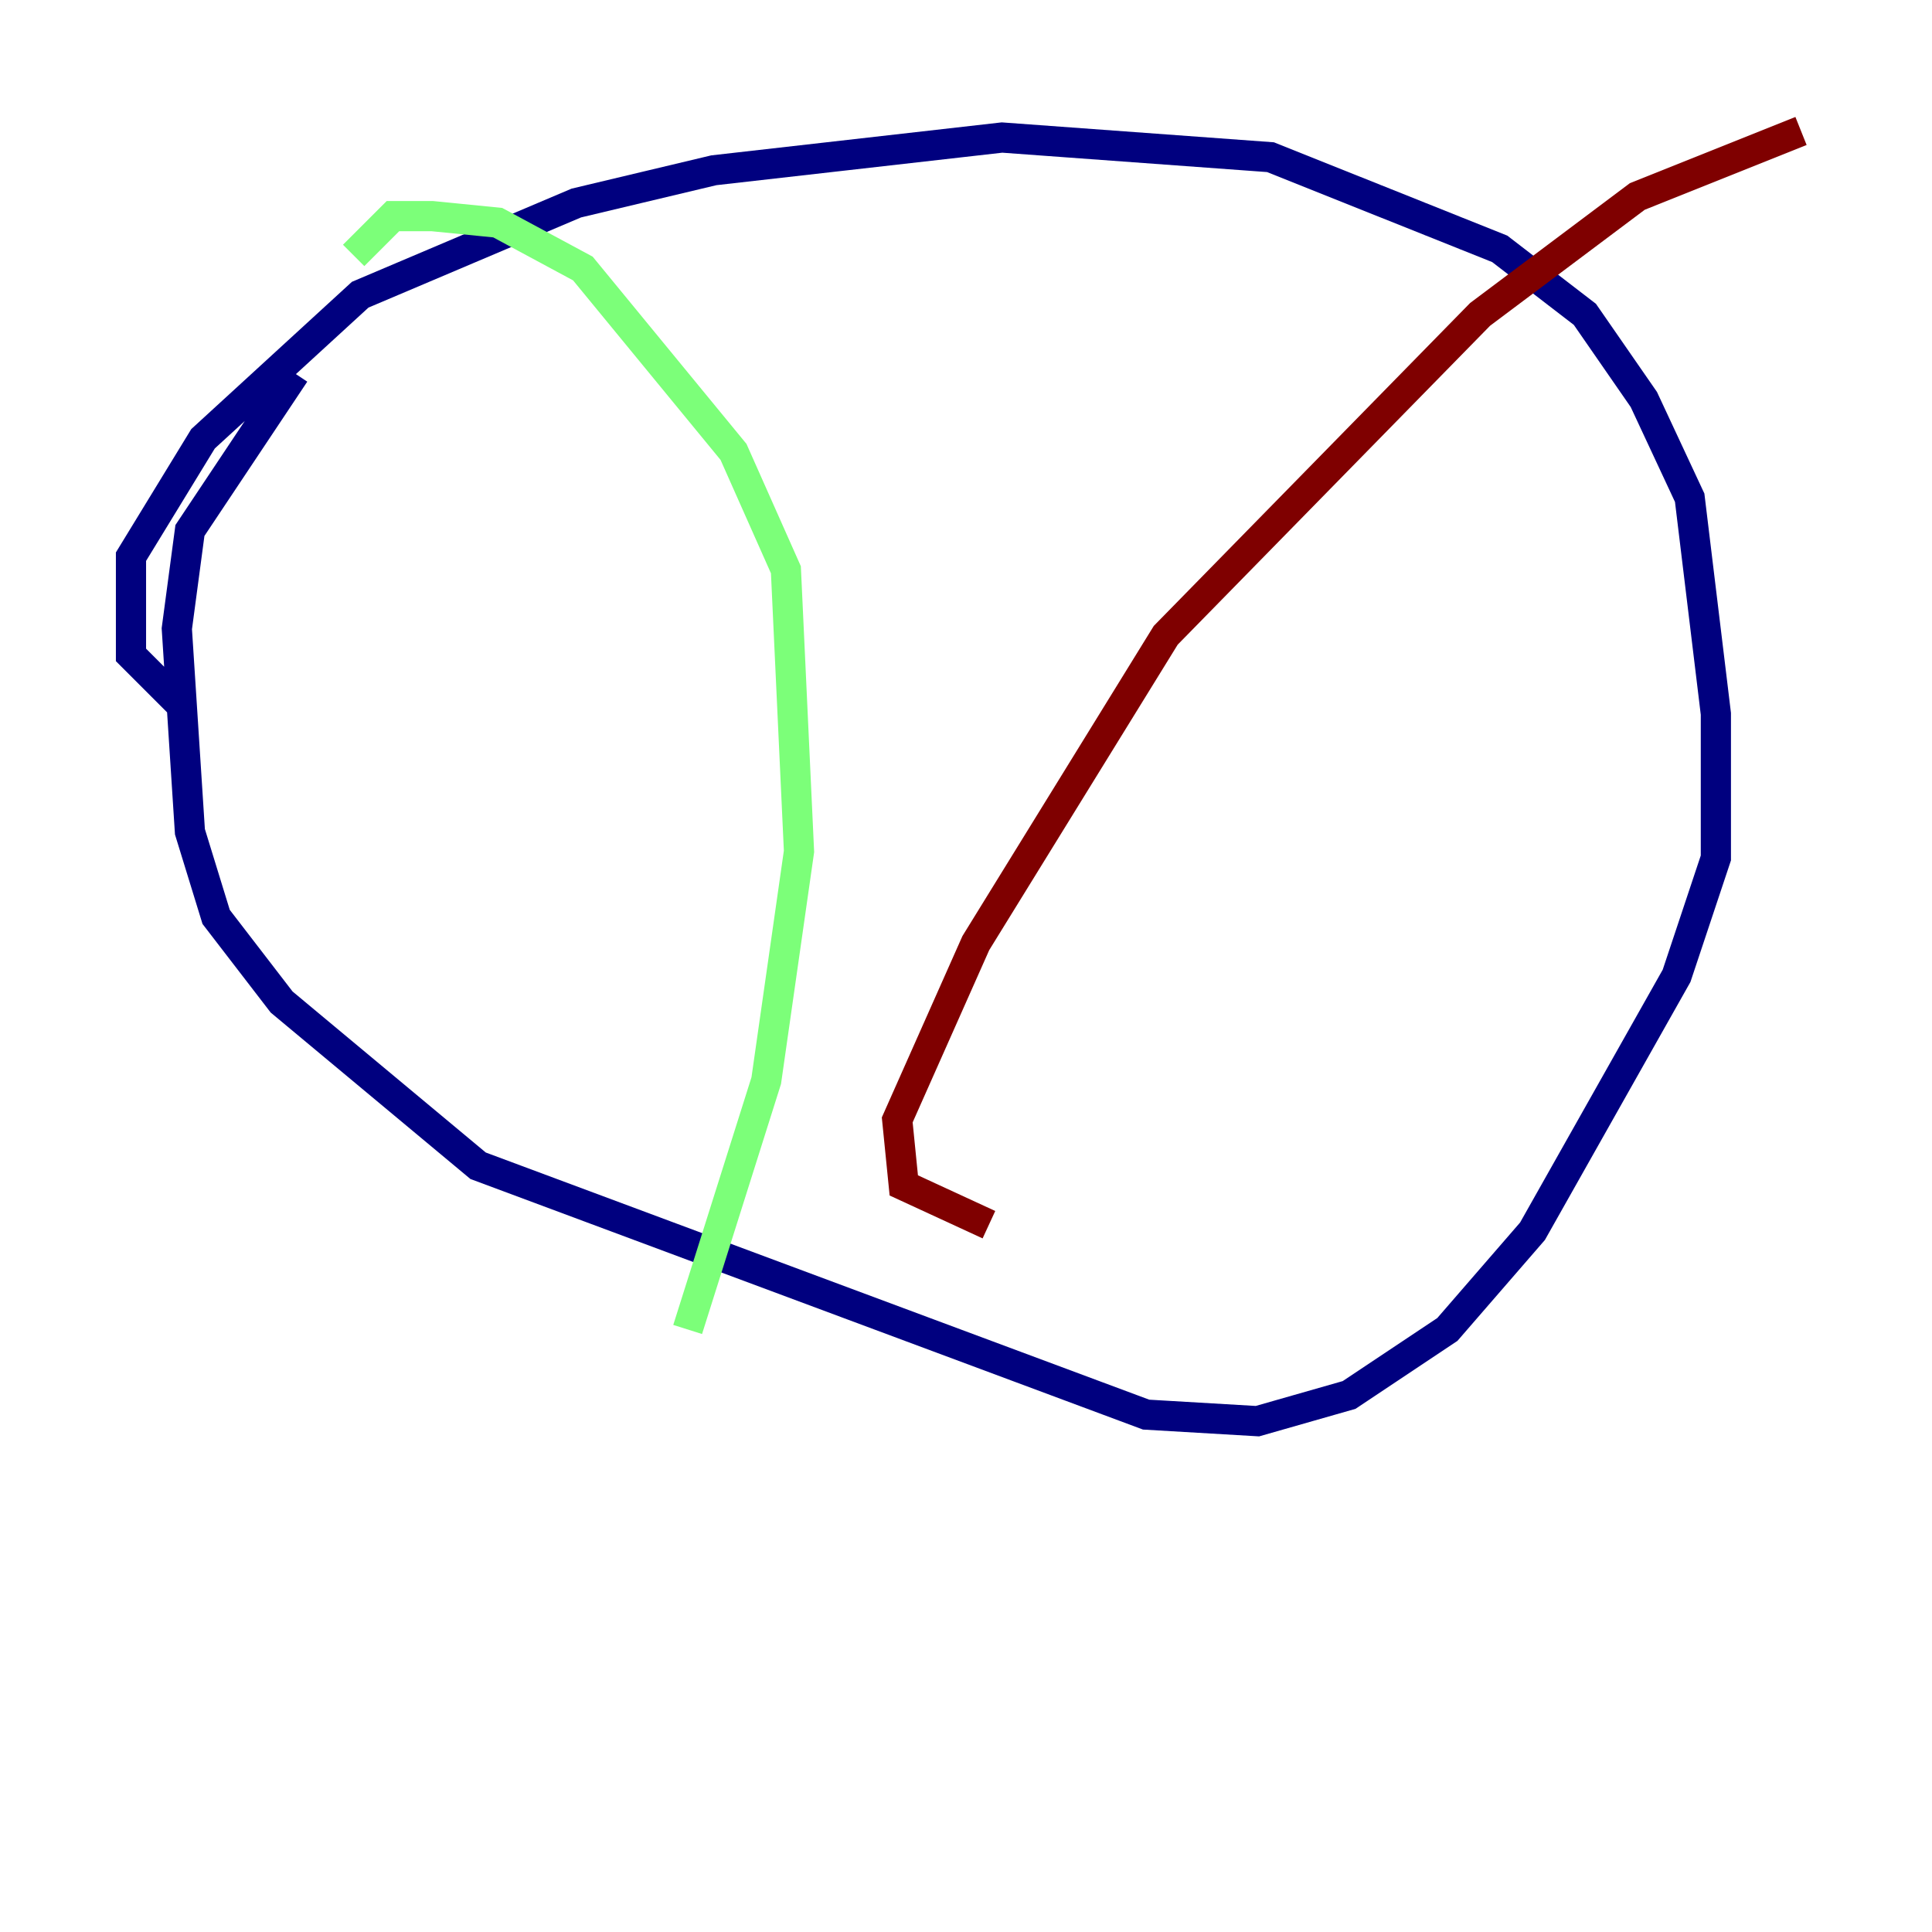 <?xml version="1.0" encoding="utf-8" ?>
<svg baseProfile="tiny" height="128" version="1.2" viewBox="0,0,128,128" width="128" xmlns="http://www.w3.org/2000/svg" xmlns:ev="http://www.w3.org/2001/xml-events" xmlns:xlink="http://www.w3.org/1999/xlink"><defs /><polyline fill="none" points="12.149,46.861 8.678,43.39 8.678,36.881 13.451,29.071 23.864,19.525 38.183,13.451 47.295,11.281 66.386,9.112 84.176,10.414 99.363,16.488 105.003,20.827 108.909,26.468 111.946,32.976 113.681,47.295 113.681,56.841 111.078,64.651 101.532,81.573 95.891,88.081 89.383,92.42 83.308,94.156 75.932,93.722 31.675,77.234 18.658,66.386 14.319,60.746 12.583,55.105 11.715,41.654 12.583,35.146 19.525,24.732" stroke="#00007f" stroke-width="2" /><polyline fill="none" points="23.43,16.922 26.034,14.319 28.637,14.319 32.976,14.752 38.617,17.79 48.597,29.939 52.068,37.749 52.936,56.407 50.766,71.593 45.559,88.081" stroke="#7cff79" stroke-width="2" /><polyline fill="none" points="119.322,8.678 108.475,13.017 98.061,20.827 77.234,42.088 64.651,62.481 59.444,74.197 59.878,78.536 65.519,81.139" stroke="#7f0000" stroke-width="2" /></svg>